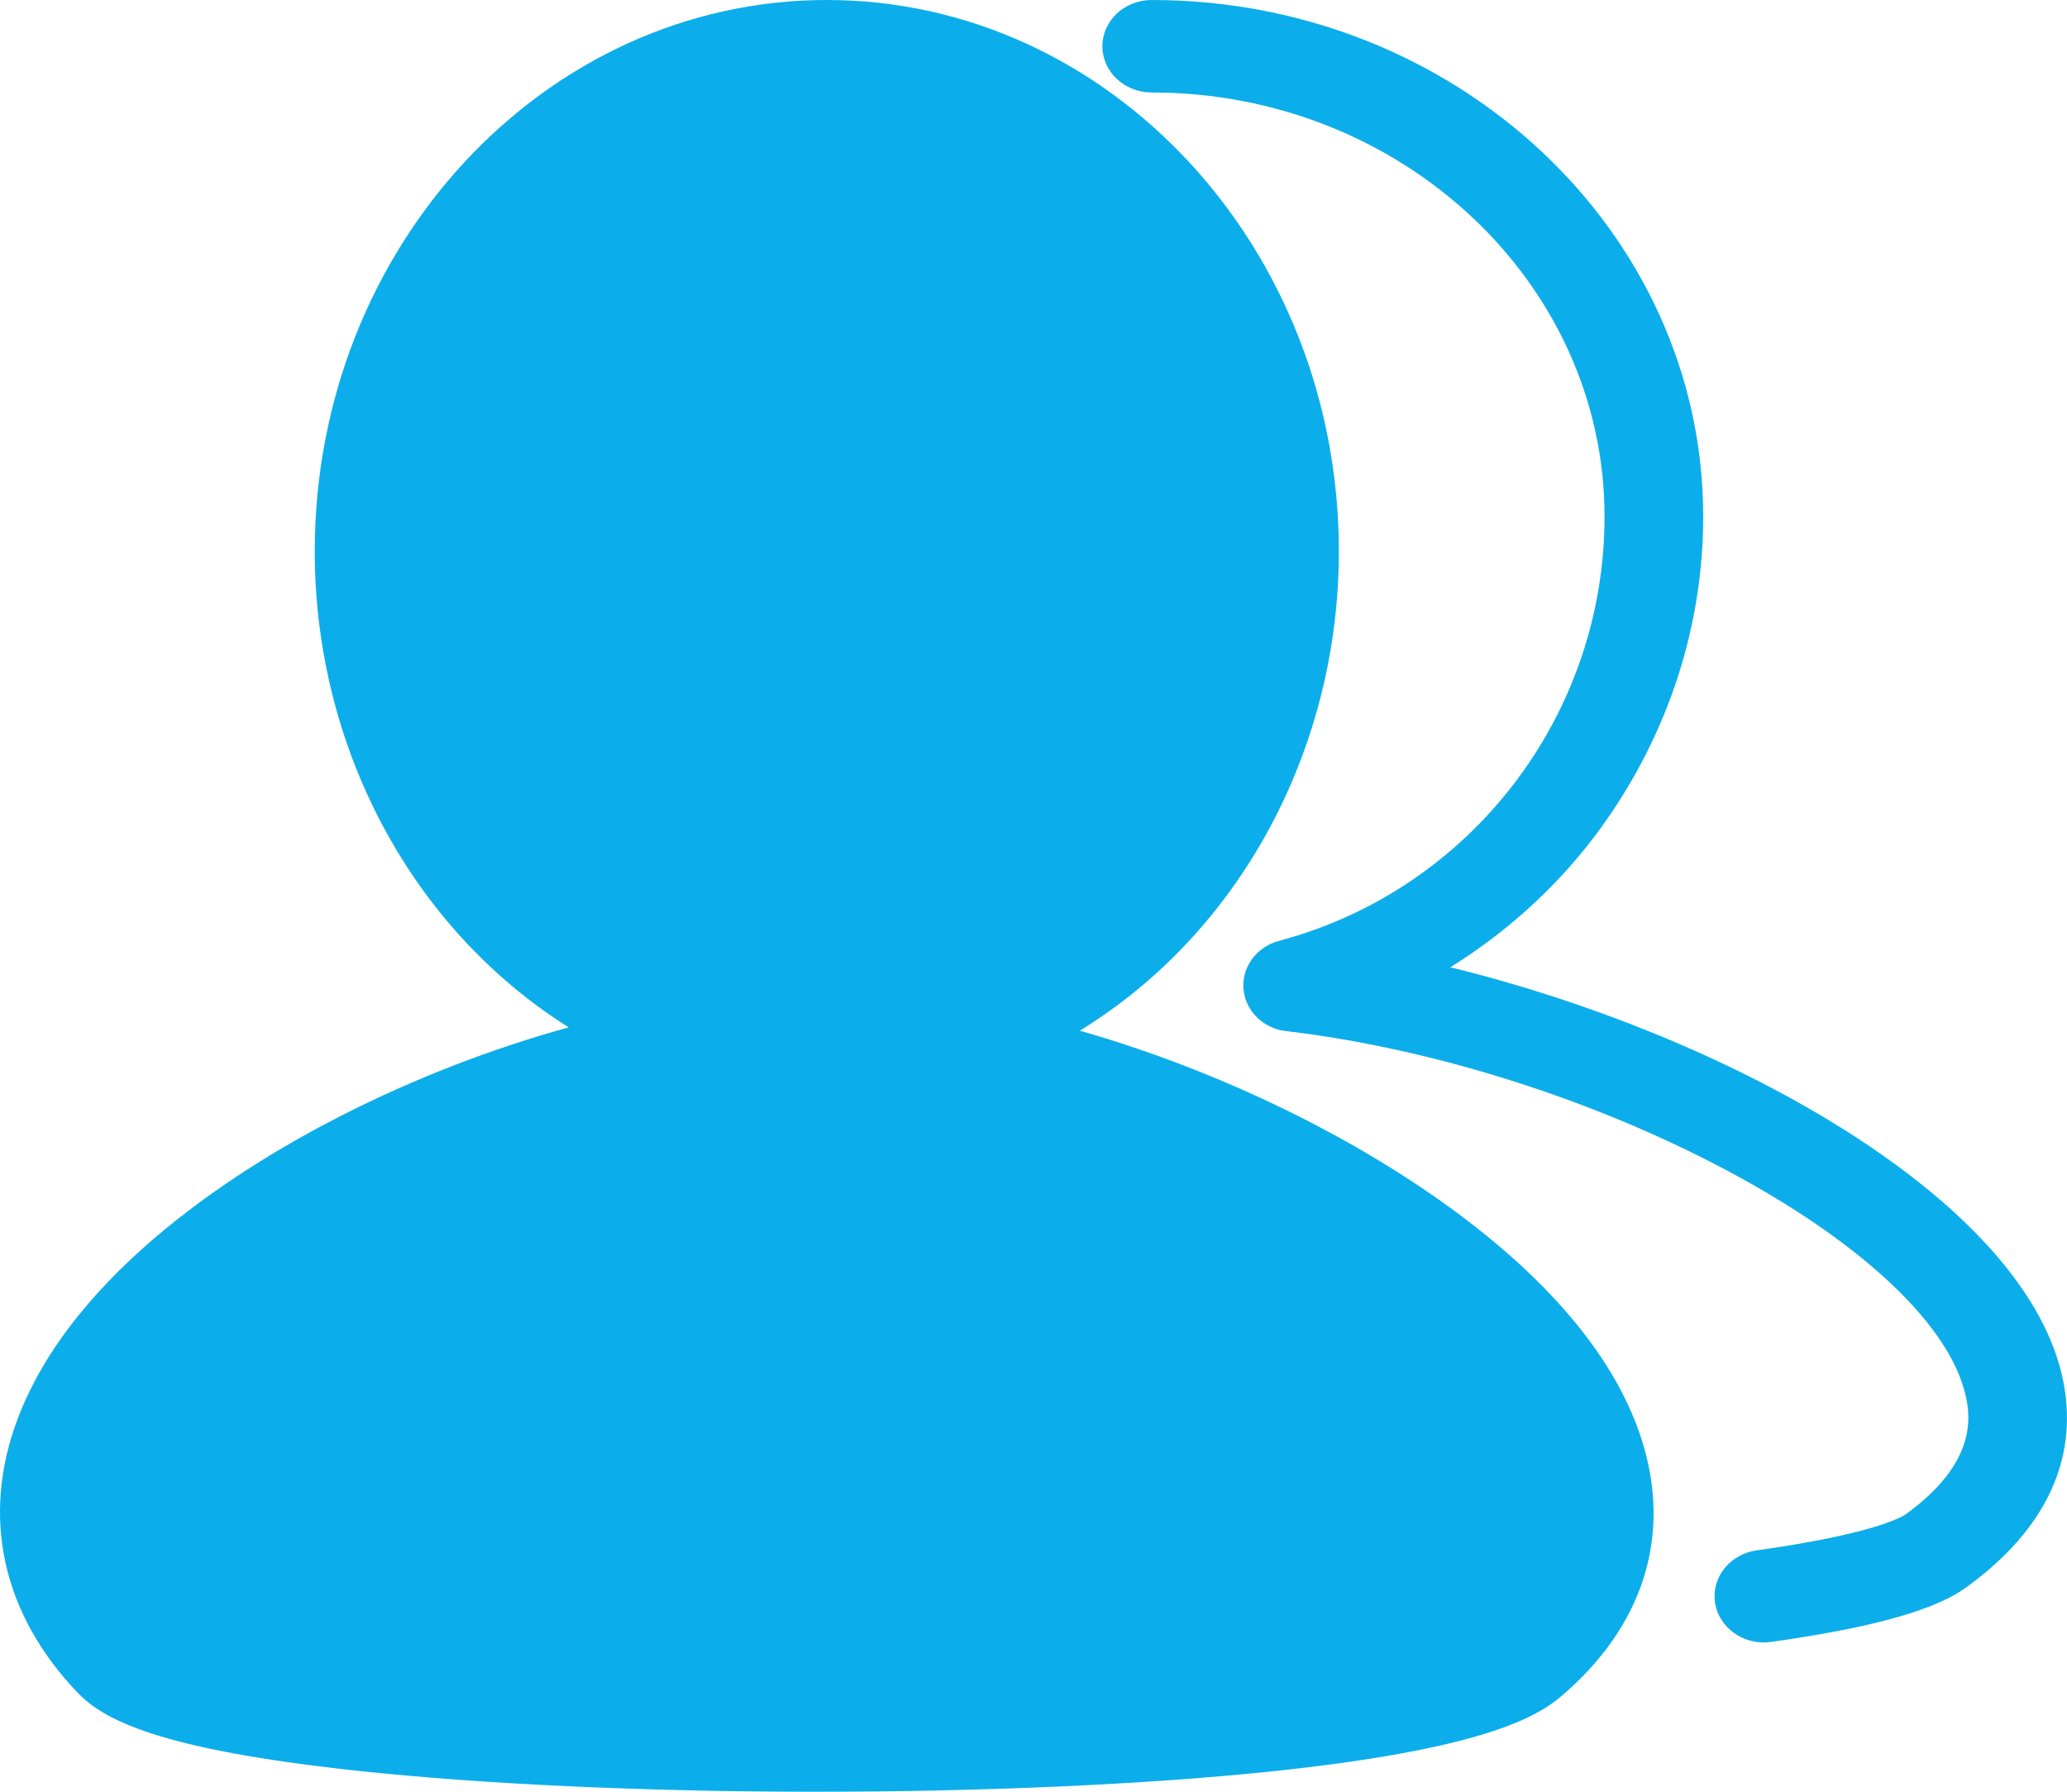 <?xml version="1.0" encoding="UTF-8"?>
<svg width="15px" height="13px" viewBox="0 0 15 13" version="1.1" xmlns="http://www.w3.org/2000/svg" xmlns:xlink="http://www.w3.org/1999/xlink">
    <!-- Generator: Sketch 49.3 (51167) - http://www.bohemiancoding.com/sketch -->
    <title>人群画像</title>
    <desc>Created with Sketch.</desc>
    <defs></defs>
    <g id="Page-1" stroke="none" stroke-width="1" fill="none" fill-rule="evenodd">
        <g id="市直单位综合库-综合分析" transform="translate(-117, -596)" fill="#0BAEEA" fill-rule="nonzero">
            <g id="人群画像" transform="translate(117, 596)">
                <path d="M9.543,8.16 C8.995,7.875 8.424,7.647 7.836,7.478 C8.997,6.767 9.715,5.439 9.716,4.001 C9.716,1.795 8.049,0 6,0 C3.951,0 2.284,1.795 2.284,4.001 C2.285,5.423 2.986,6.737 4.127,7.454 C3.56,7.611 3.008,7.825 2.478,8.094 C1.775,8.452 0.535,9.214 0.127,10.297 C-0.139,11.005 0.016,11.709 0.563,12.281 C0.748,12.473 1.133,12.691 2.594,12.848 C3.496,12.945 4.665,12.999 5.885,13 L5.93,13 C7.137,13 8.302,12.948 9.213,12.854 C10.714,12.698 11.136,12.47 11.323,12.313 C11.926,11.804 12.136,11.14 11.913,10.444 C11.563,9.351 10.279,8.544 9.543,8.16 L9.543,8.16 Z" id="Shape"></path>
                <path d="M14.941,9.893 C14.574,8.646 12.515,7.506 10.525,7.018 C10.927,6.768 11.277,6.452 11.559,6.085 C12.079,5.403 12.36,4.586 12.36,3.748 C12.36,1.681 10.565,0 8.358,0 C8.16,-1.13534439e-17 8,0.15 8,0.336 C8,0.521 8.16,0.671 8.358,0.671 C10.17,0.671 11.644,2.052 11.644,3.748 C11.644,5.19 10.673,6.456 9.283,6.826 C9.126,6.868 9.018,7.005 9.023,7.158 C9.027,7.312 9.142,7.443 9.302,7.477 L9.306,7.477 C9.314,7.478 9.323,7.48 9.332,7.481 L9.339,7.482 C10.392,7.607 11.55,7.972 12.516,8.484 C13.47,8.989 14.102,9.568 14.25,10.071 C14.314,10.285 14.339,10.613 13.837,10.982 C13.805,11.006 13.601,11.129 12.747,11.249 C12.562,11.275 12.43,11.431 12.443,11.606 C12.457,11.78 12.612,11.916 12.799,11.917 C12.817,11.917 12.835,11.915 12.853,11.913 C13.825,11.777 14.132,11.618 14.279,11.51 C15.053,10.943 15.066,10.318 14.941,9.893 Z" id="Shape"></path>
            </g>
        </g>
    </g>
</svg>